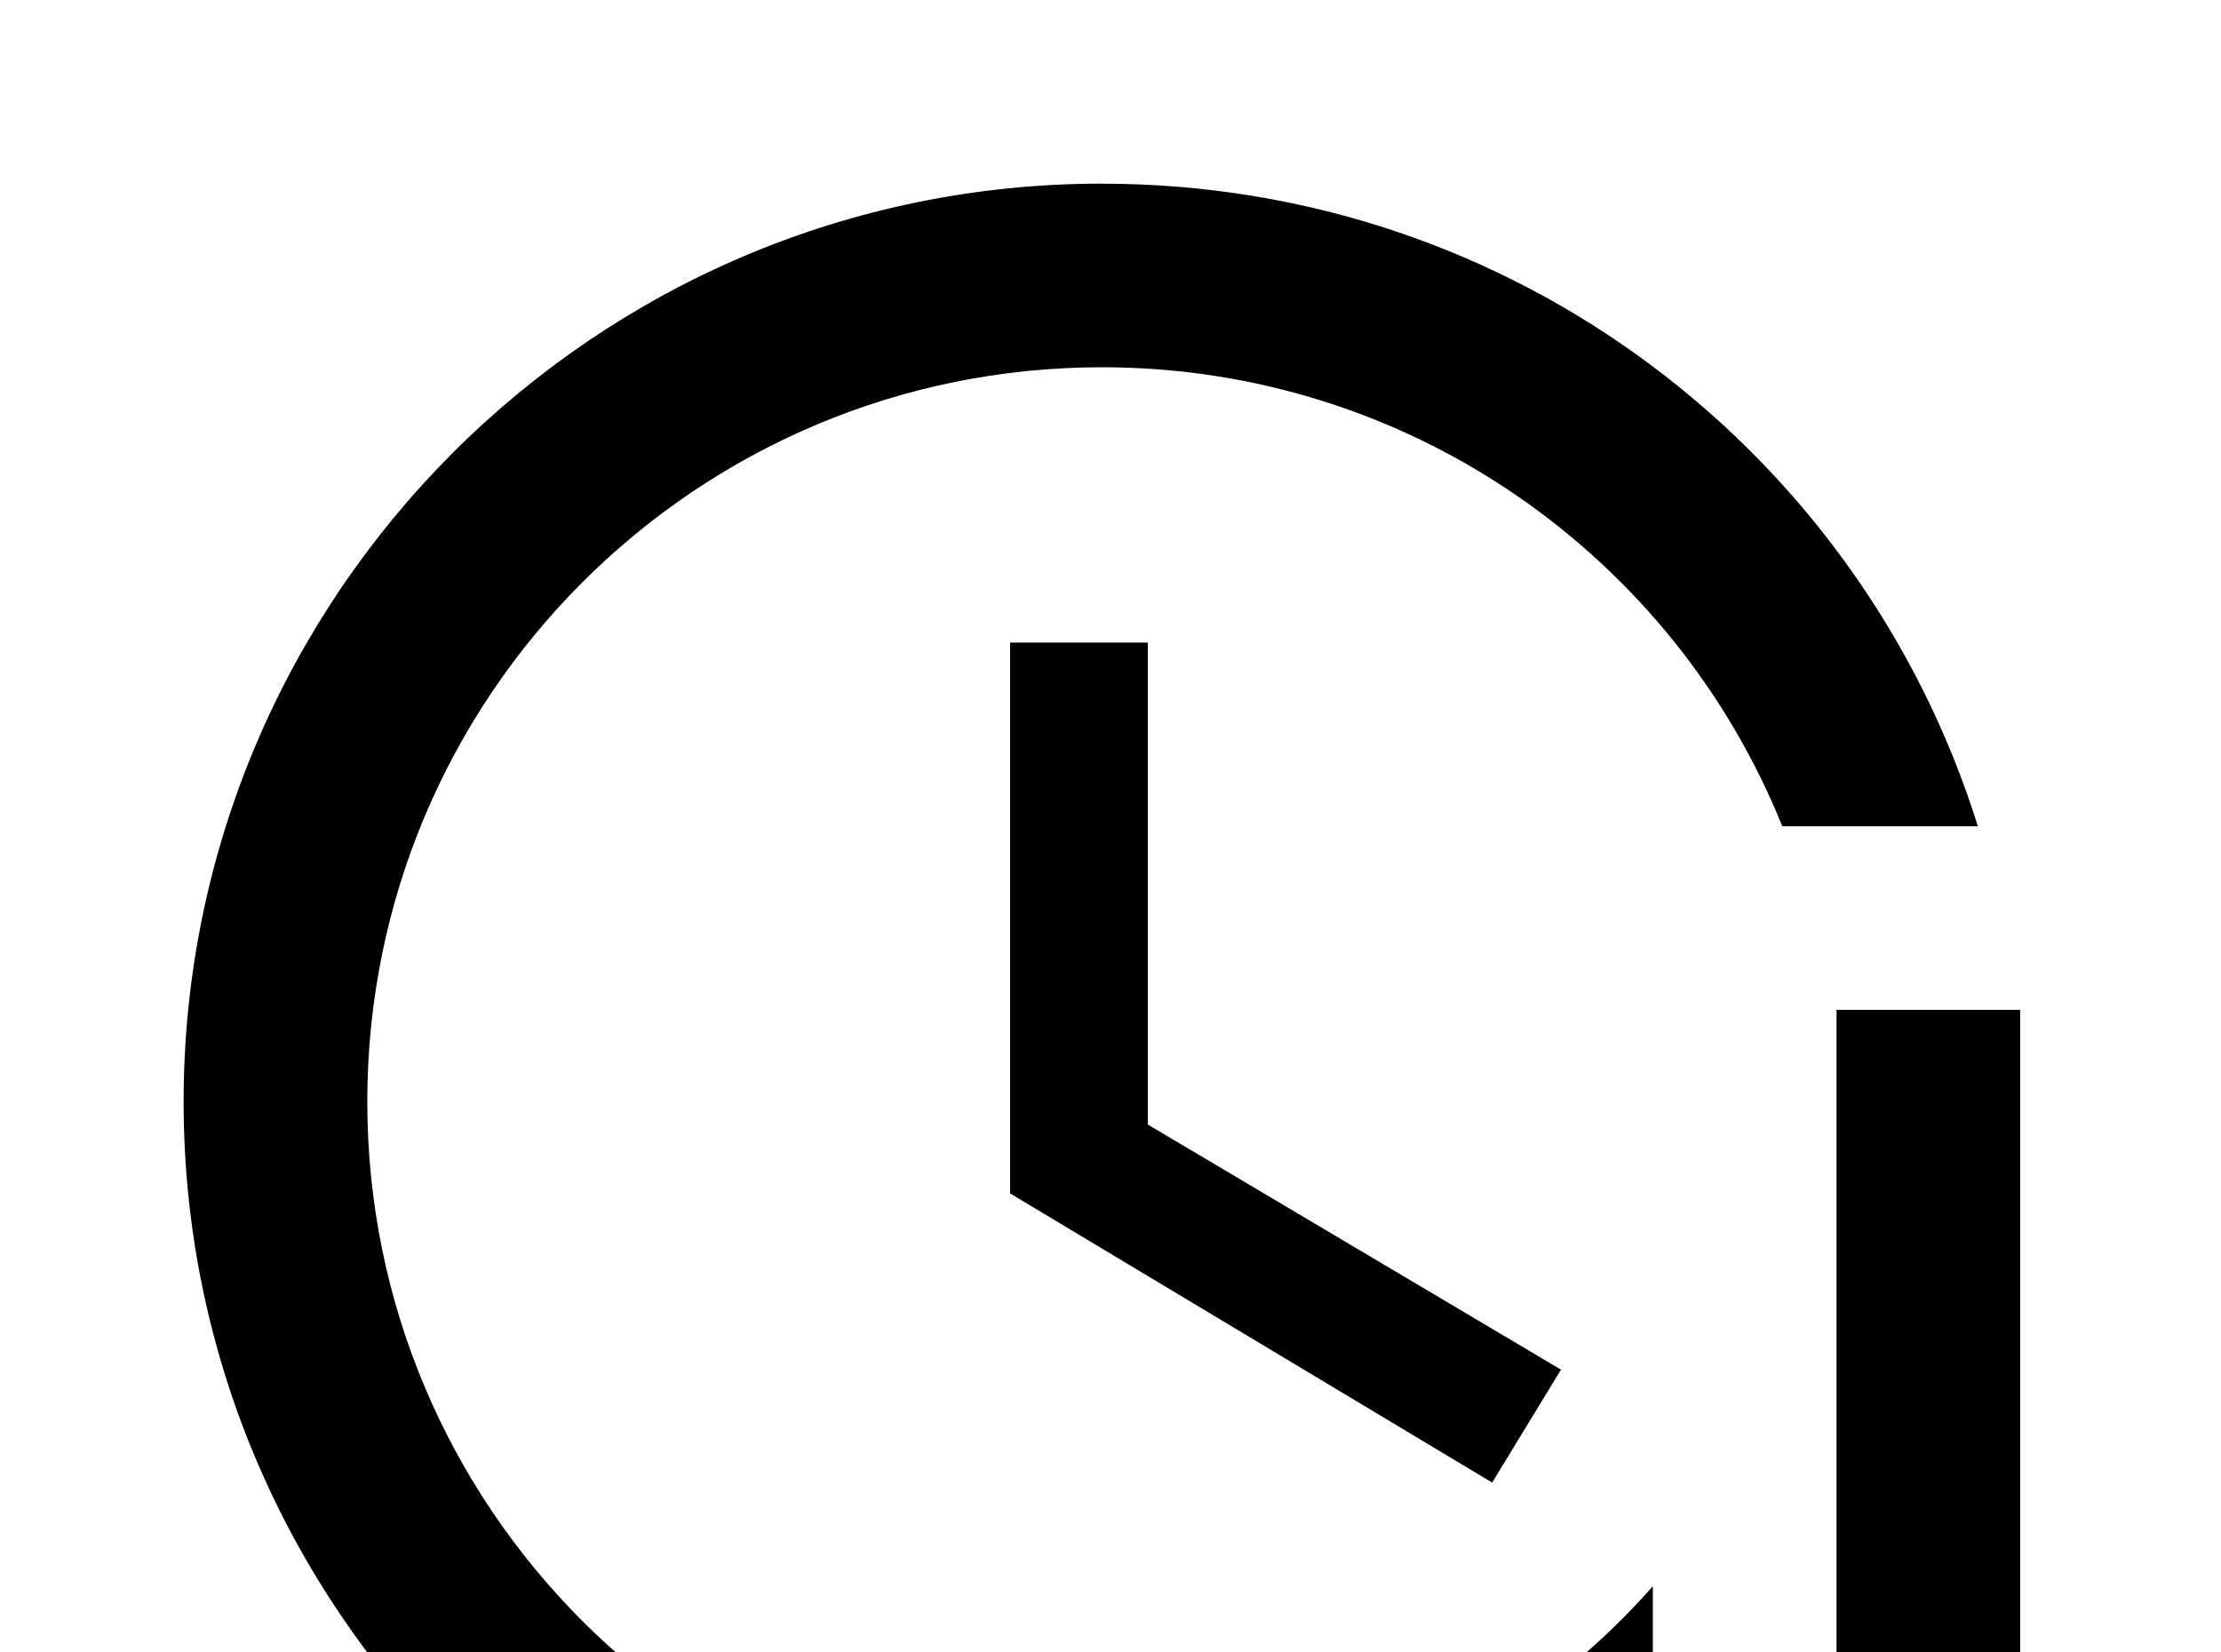 <!-- Generated by IcoMoon.io -->
<svg version="1.1" xmlns="http://www.w3.org/2000/svg" width="43" height="32" viewBox="0 0 43 32">
<title>clock-alert</title>
<path d="M21.333 3.556c-9.831 0-17.778 8-17.778 17.778 0 9.813 7.964 17.778 17.778 17.778 4 0 7.698-1.351 10.667-3.556v-4.836c-2.613 2.951-6.418 4.836-10.667 4.836-7.858 0-14.222-6.364-14.222-14.222s6.364-14.222 14.222-14.222c5.973 0 11.076 3.68 13.173 8.889h3.787c-2.258-7.218-8.96-12.444-16.96-12.444M19.556 12.444v10.667l9.333 5.6 1.333-2.187-8-4.747v-9.333h-2.667M35.556 19.556v12.444h3.556v-12.444h-3.556M35.556 35.556v3.556h3.556v-3.556h-3.556z"></path>
</svg>
